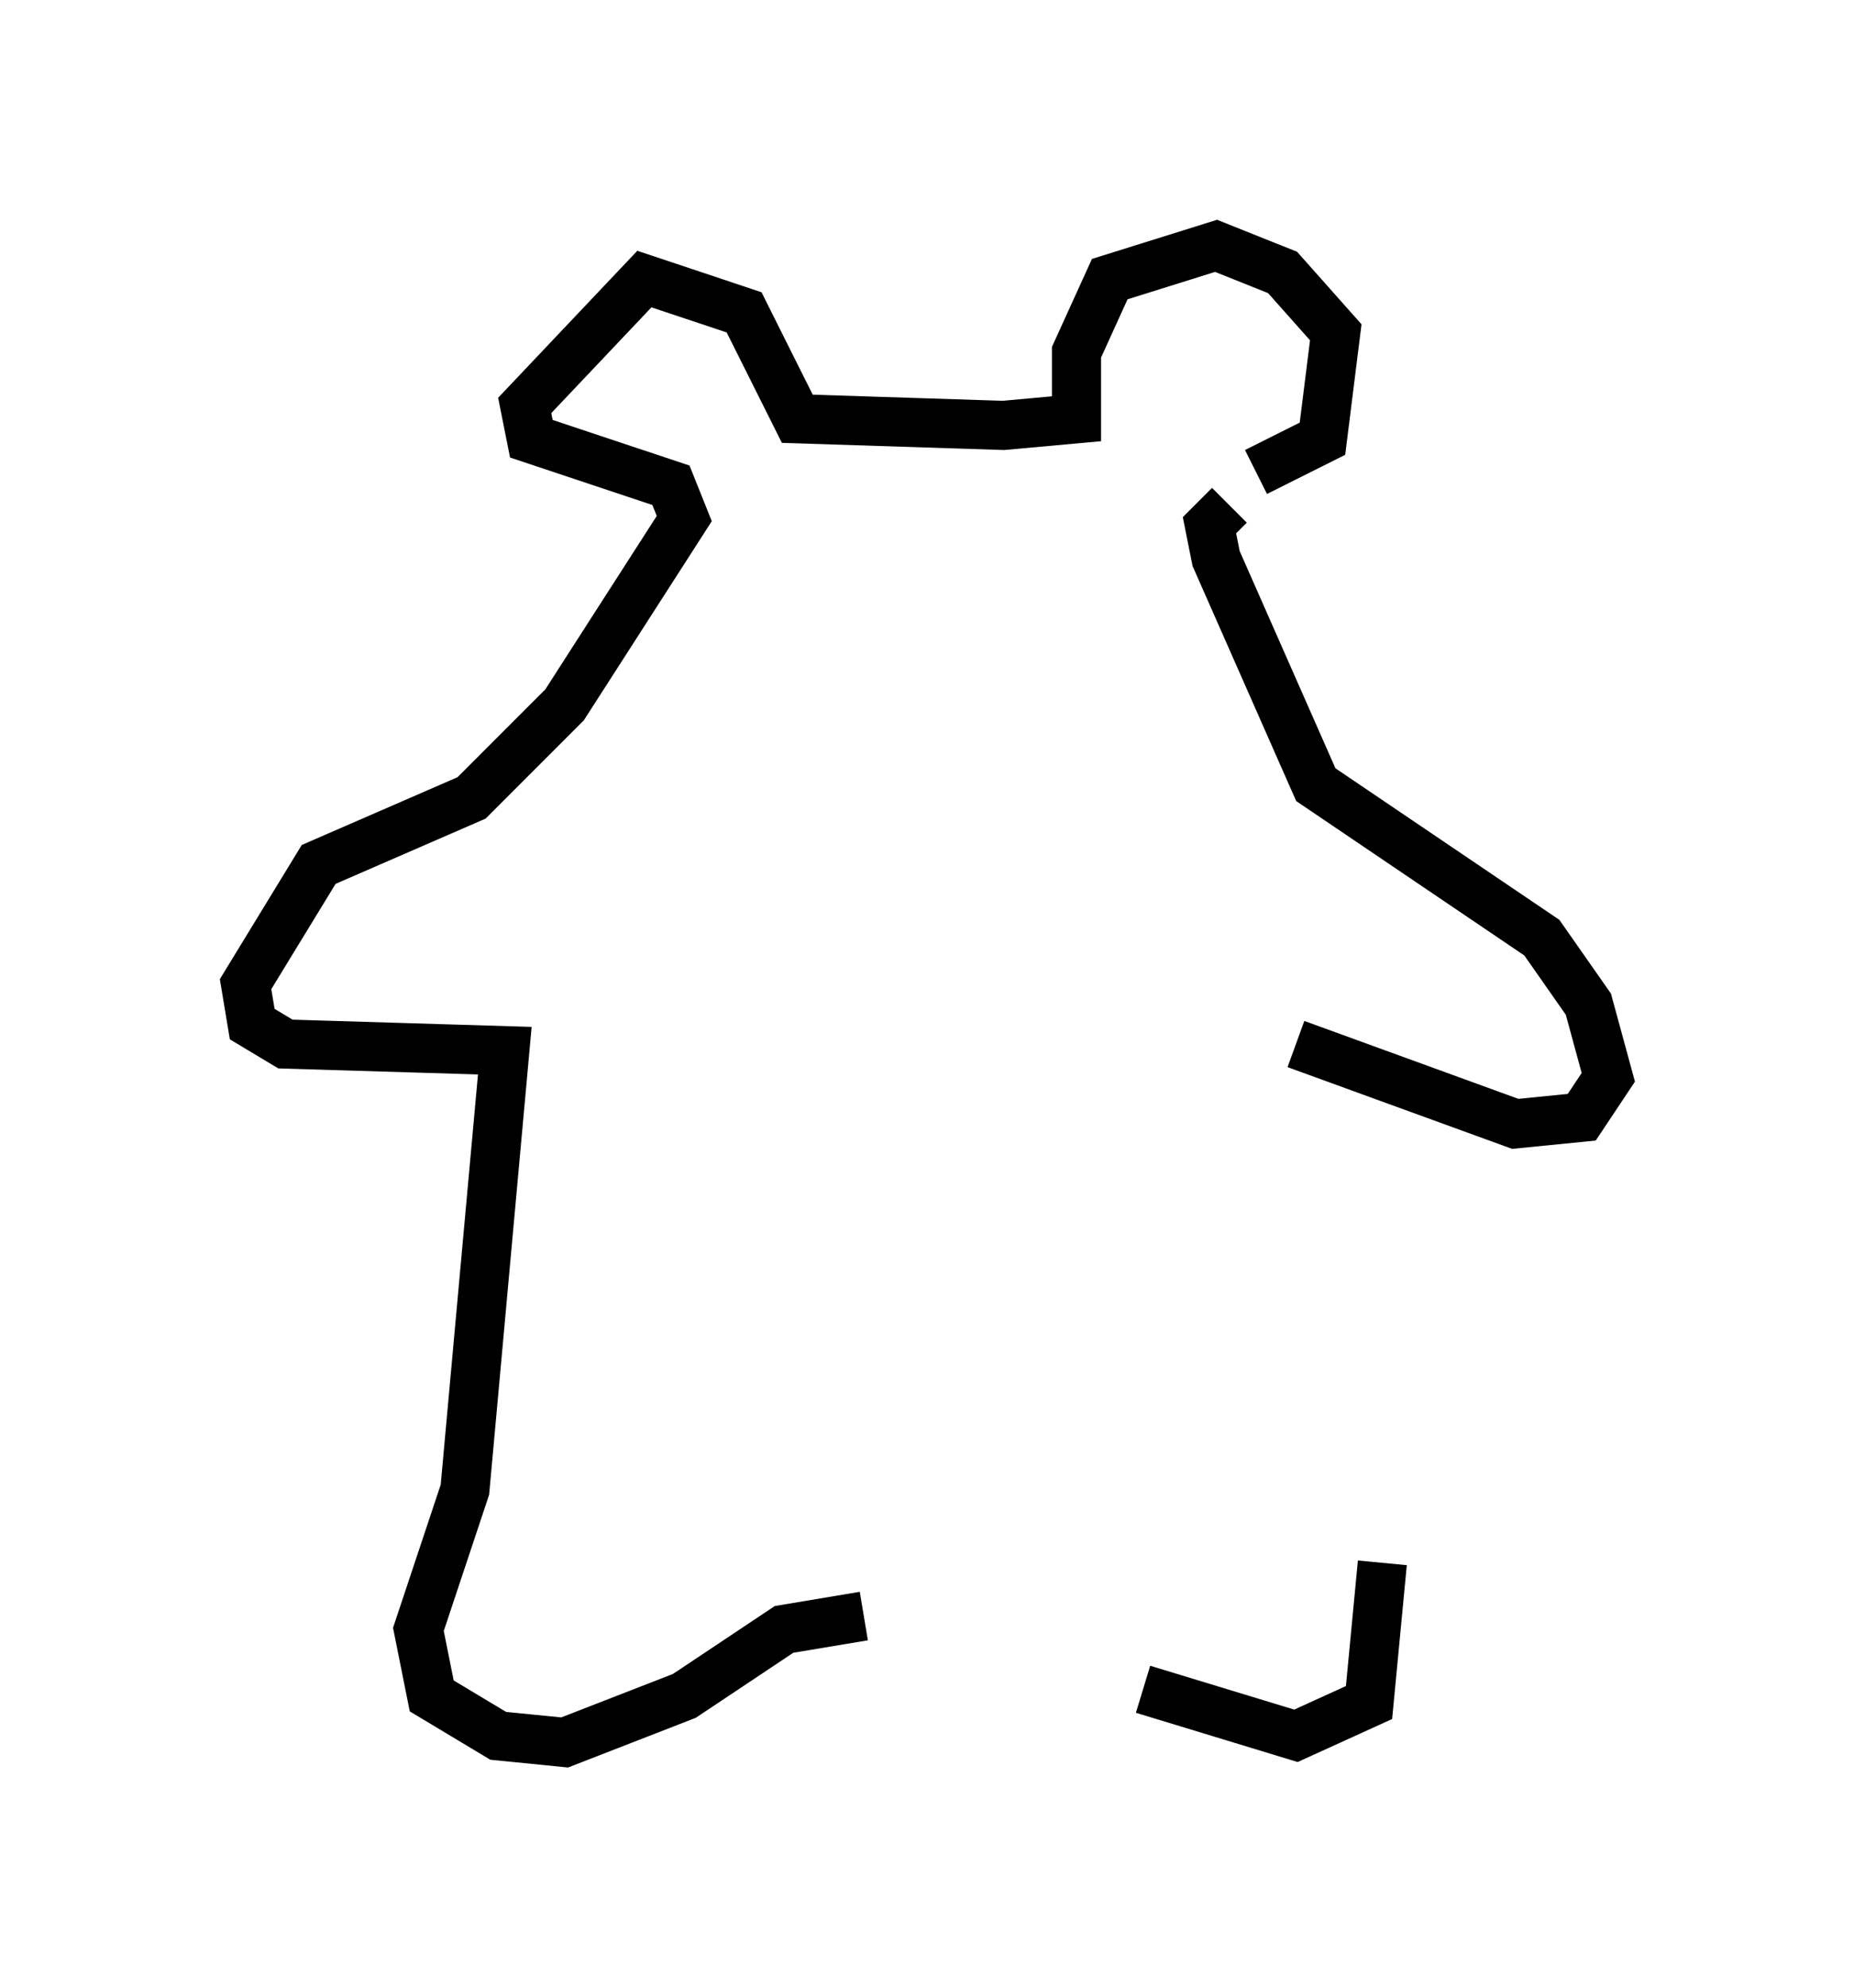 <?xml version="1.0" encoding="utf-8" ?>
<svg baseProfile="full" height="40.446" version="1.1" width="37.74" xmlns="http://www.w3.org/2000/svg" xmlns:ev="http://www.w3.org/2001/xml-events" xmlns:xlink="http://www.w3.org/1999/xlink"><defs /><rect fill="white" height="40.446" width="37.74" x="0" y="0" /><path d="M26.651, 22.456 m1.488, 9.337 l-0.271, 2.842 -1.488, 0.677 l-3.112, -0.947 m3.112, -13.126 l4.465, 1.624 1.353, -0.135 l0.541, -0.812 -0.406, -1.488 l-0.947, -1.353 -4.601, -3.112 l-2.03, -4.601 -0.135, -0.677 l0.406, -0.406 m0.541, -0.677 l0.0, 0.0 m0.0, 0.0 l1.353, -0.677 0.271, -2.165 l-1.083, -1.218 -1.353, -0.541 l-2.165, 0.677 -0.677, 1.488 l0.0, 1.353 -1.488, 0.135 l-4.195, -0.135 -1.083, -2.165 l-2.03, -0.677 -2.436, 2.571 l0.135, 0.677 2.842, 0.947 l0.271, 0.677 -2.436, 3.789 l-1.894, 1.894 -3.112, 1.353 l-1.488, 2.436 0.135, 0.812 l0.677, 0.406 4.465, 0.135 l-0.812, 8.931 -0.947, 2.842 l0.271, 1.353 1.353, 0.812 l1.353, 0.135 2.436, -0.947 l2.03, -1.353 1.624, -0.271 " fill="none" stroke="black" stroke-width="1" /></svg>